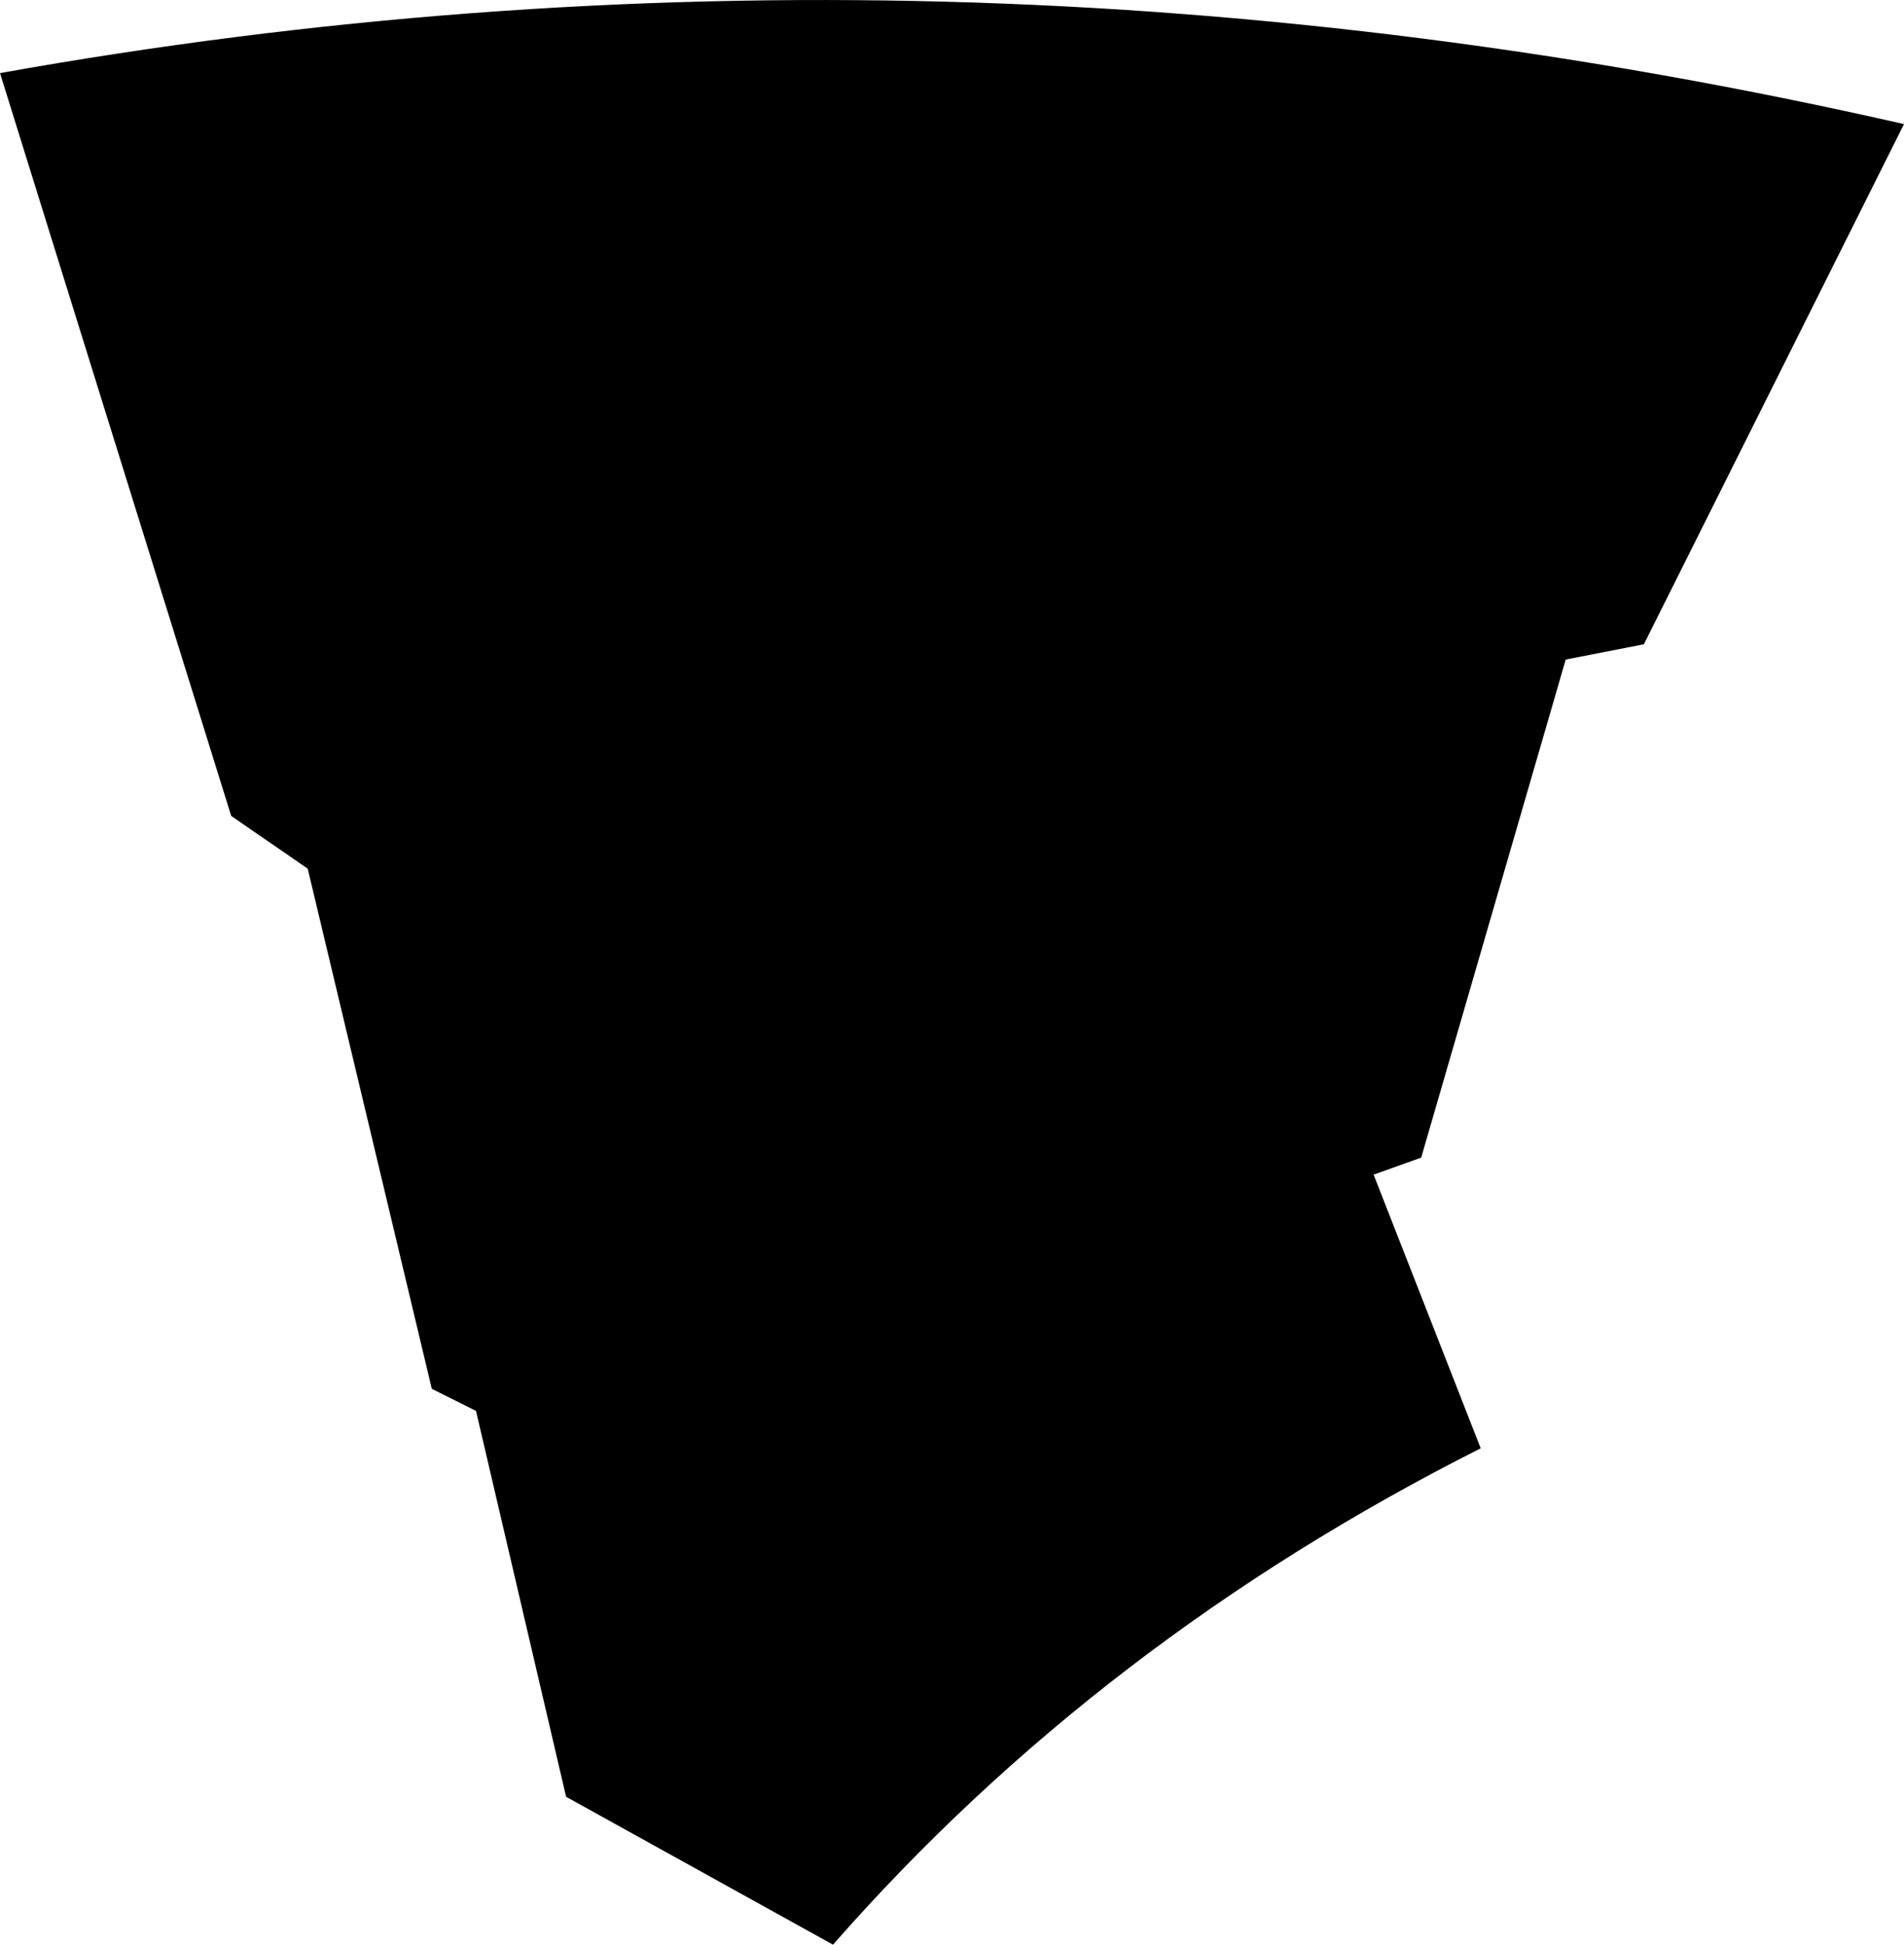 <?xml version="1.0" encoding="UTF-8" standalone="no"?>
<svg xmlns:xlink="http://www.w3.org/1999/xlink" height="57.2px" width="56.0px" xmlns="http://www.w3.org/2000/svg">
  <g transform="matrix(1.0, 0.0, 0.0, 1.0, -278.1, -304.9)">
    <path d="M334.1 308.55 L326.45 323.85 324.15 324.3 319.9 338.95 318.5 339.45 321.65 347.5 Q310.45 353.15 302.6 362.1 L294.75 357.75 292.1 346.4 290.8 345.75 287.15 330.45 284.9 328.9 278.1 307.05 Q305.75 302.1 334.1 308.55" fill="#000000" fill-rule="evenodd" stroke="none"/>
  </g>
</svg>
